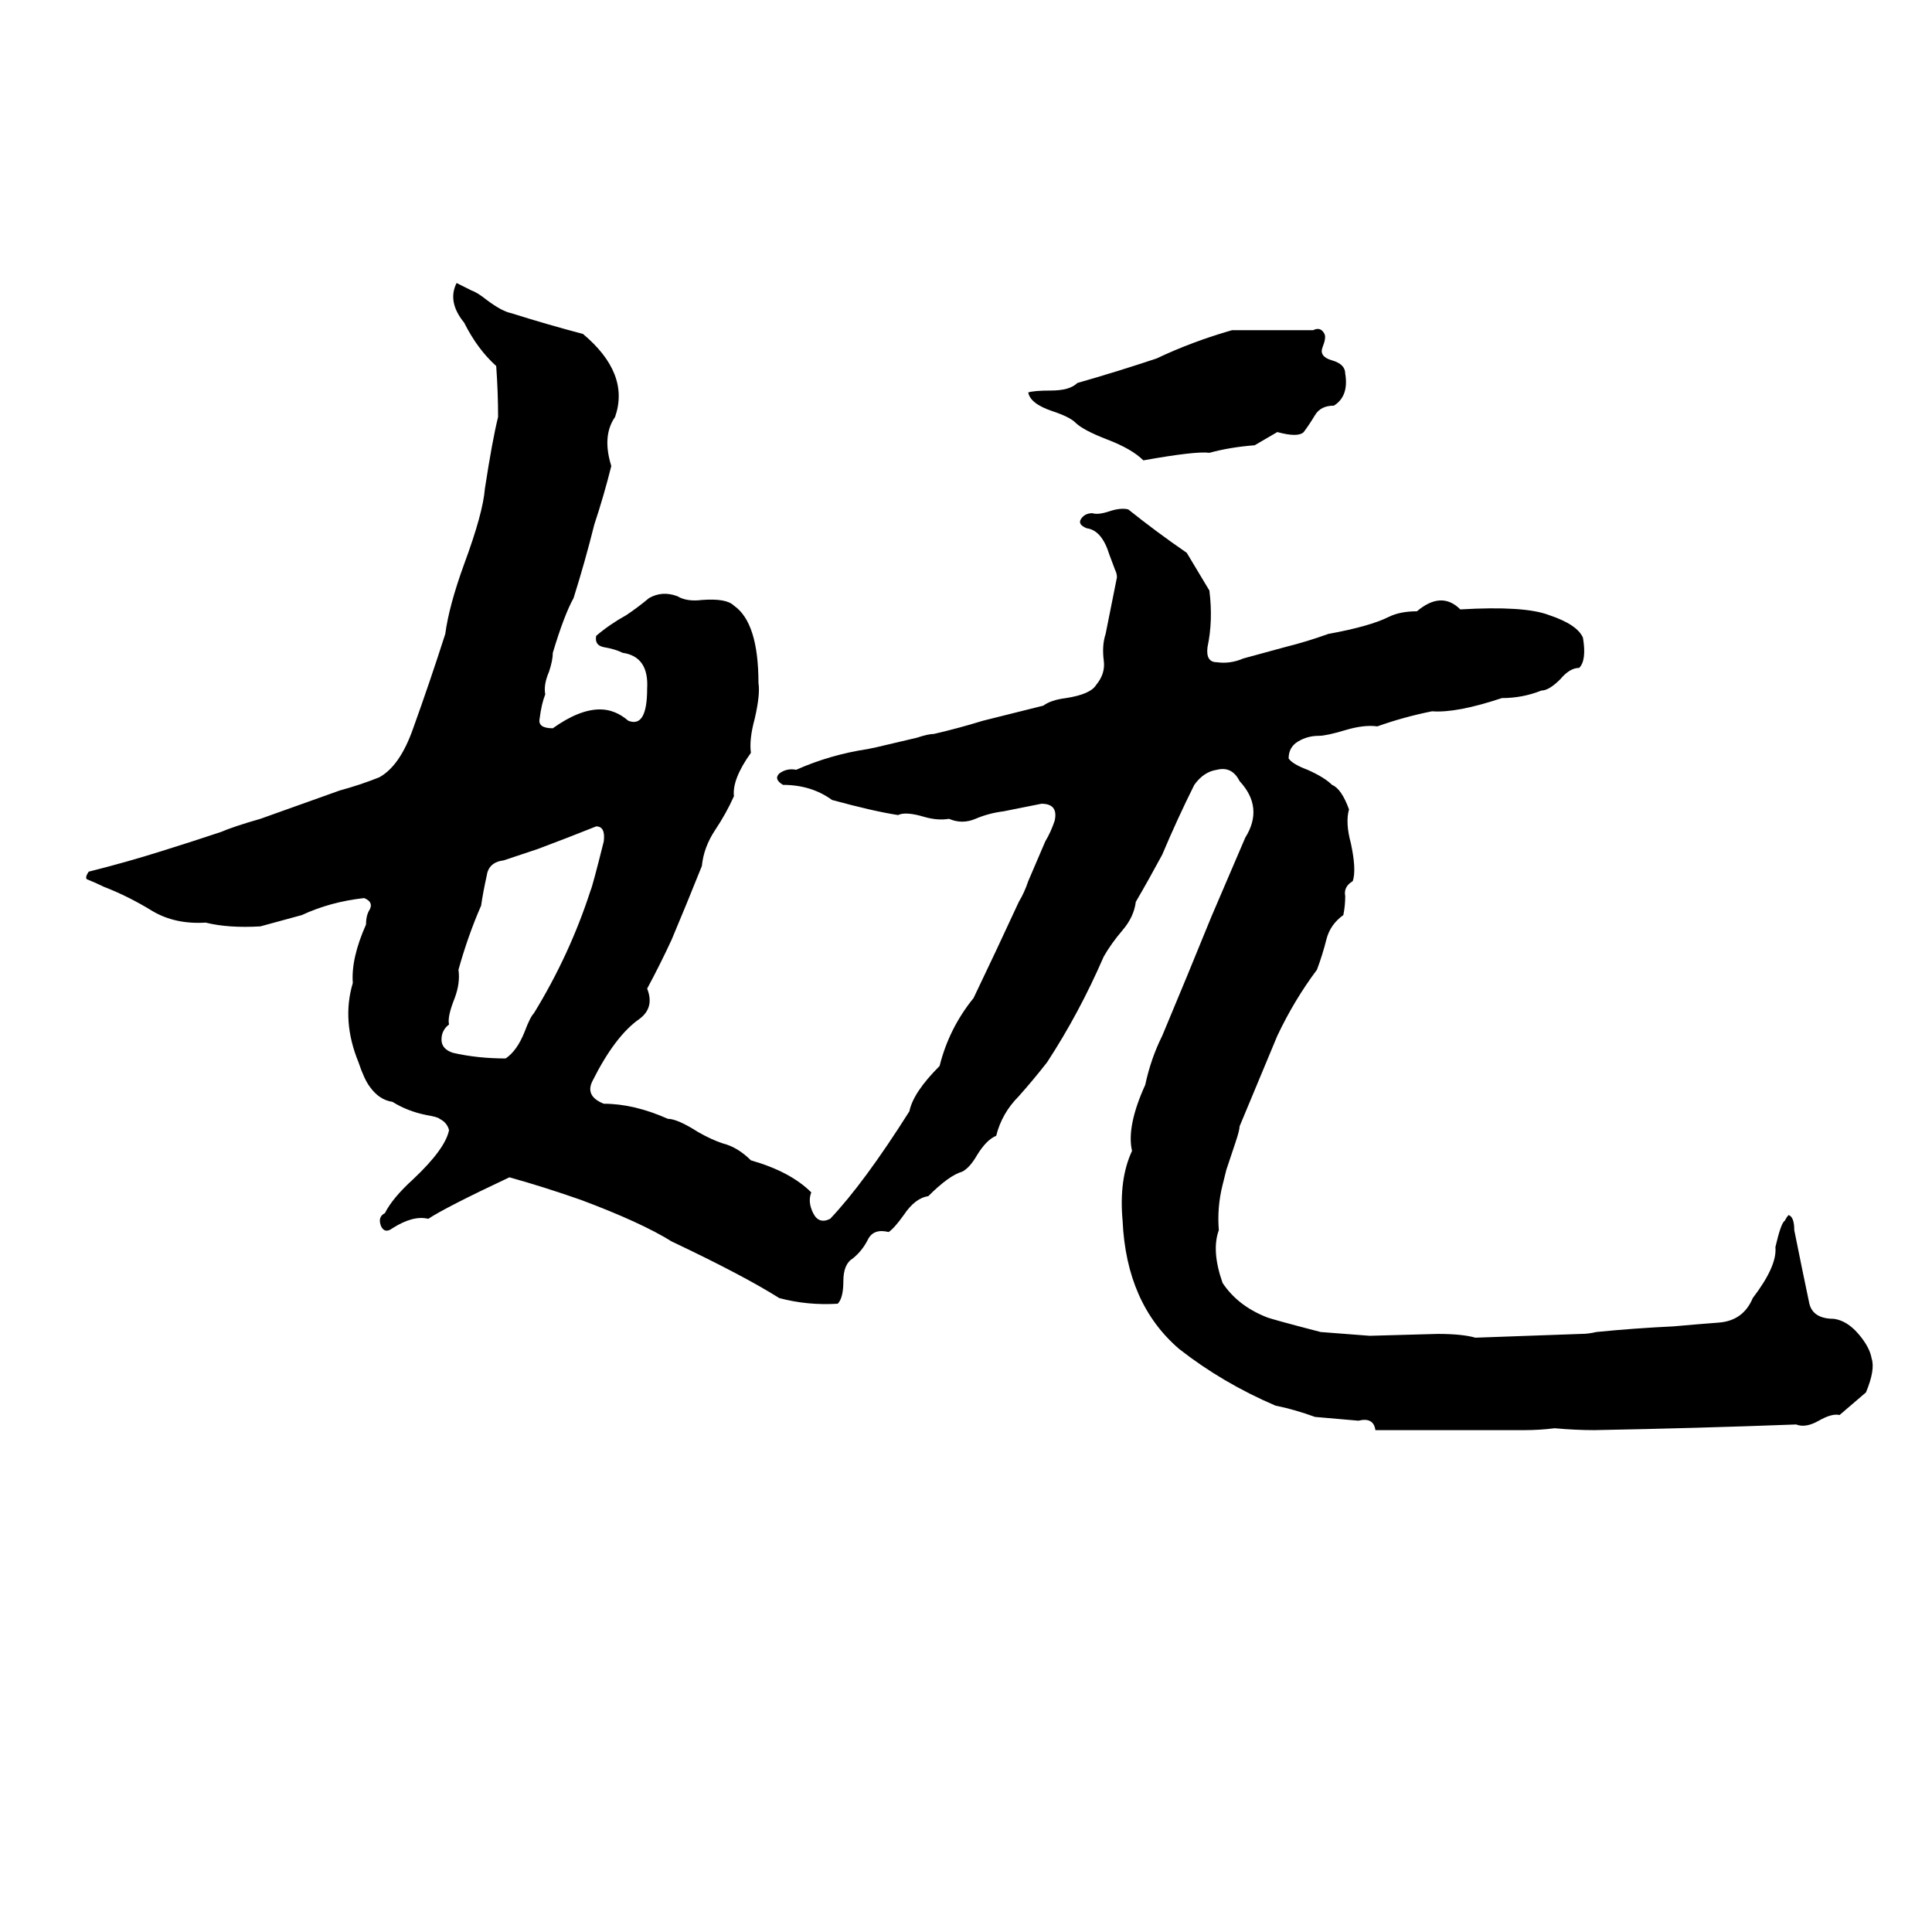 <svg xmlns="http://www.w3.org/2000/svg" viewBox="0 -800 1024 1024">
	<path fill="#000000" d="M242 -650L250 -646Q253 -645 258 -641Q266 -635 271 -634Q290 -628 309 -623Q334 -602 326 -579Q319 -569 324 -553Q320 -537 315 -522Q310 -502 304 -483Q299 -474 293 -454Q293 -450 291 -444Q288 -437 289 -432Q287 -427 286 -419Q285 -414 293 -414Q307 -424 318 -424Q326 -424 333 -418Q343 -414 343 -435Q344 -452 330 -454Q326 -456 320 -457Q315 -458 316 -463Q323 -469 332 -474Q338 -478 344 -483Q351 -487 359 -484Q364 -481 372 -482Q385 -483 389 -479Q402 -470 402 -438Q403 -432 400 -419Q397 -408 398 -401Q388 -387 389 -378Q385 -369 379 -360Q373 -351 372 -341Q364 -321 356 -302Q350 -289 343 -276Q347 -266 339 -260Q326 -251 314 -227Q310 -219 320 -215Q336 -215 354 -207Q359 -207 370 -200Q377 -196 383 -194Q391 -192 398 -185Q419 -179 430 -168Q428 -163 431 -157Q434 -151 440 -154Q458 -173 482 -211Q484 -221 498 -235Q503 -255 516 -271Q528 -296 540 -322Q543 -327 545 -333L554 -354Q557 -359 559 -365Q561 -374 552 -374Q542 -372 532 -370Q524 -369 517 -366Q510 -363 503 -366Q497 -365 490 -367Q480 -370 476 -368Q463 -370 441 -376Q430 -384 415 -384Q410 -387 413 -390Q417 -393 422 -392Q440 -400 460 -403Q465 -404 469 -405L486 -409Q492 -411 495 -411Q508 -414 521 -418Q537 -422 553 -426Q557 -429 565 -430Q578 -432 581 -437Q586 -443 585 -450Q584 -458 586 -464Q589 -479 592 -494Q592 -496 591 -498L588 -506Q584 -519 576 -520Q571 -522 573 -525Q575 -528 579 -528Q582 -527 588 -529Q594 -531 598 -530Q613 -518 629 -507Q635 -497 641 -487Q643 -471 640 -457Q639 -449 645 -449Q652 -448 659 -451Q670 -454 681 -457Q693 -460 704 -464Q726 -468 736 -473Q742 -476 751 -476Q764 -487 774 -477Q808 -479 821 -474Q836 -469 839 -462Q841 -450 837 -446Q832 -446 827 -440Q821 -434 817 -434Q807 -430 796 -430Q772 -422 759 -423Q744 -420 730 -415Q723 -416 713 -413Q703 -410 699 -410Q693 -410 688 -407Q683 -404 683 -398Q685 -395 693 -392Q702 -388 706 -384Q711 -382 715 -371Q713 -364 716 -353Q719 -339 717 -333Q712 -330 713 -325Q713 -320 712 -315Q705 -310 703 -302Q701 -294 698 -286Q686 -270 677 -251Q667 -227 657 -203Q657 -201 655 -195L650 -180Q649 -176 648 -172Q645 -160 646 -148Q642 -137 648 -120Q656 -108 671 -102Q673 -101 700 -94Q713 -93 726 -92L762 -93Q775 -93 782 -91Q810 -92 838 -93Q842 -93 846 -94Q866 -96 887 -97Q898 -98 911 -99Q924 -100 929 -112Q942 -129 941 -139Q944 -152 946 -153Q947 -155 948 -156Q951 -155 951 -148Q955 -128 959 -109Q961 -101 972 -101Q979 -100 985 -93Q991 -86 992 -80Q994 -74 989 -62Q982 -56 975 -50Q971 -51 964 -47Q957 -43 952 -45Q899 -43 845 -42Q835 -42 824 -43Q816 -42 808 -42Q769 -42 729 -42Q728 -49 720 -47Q709 -48 697 -49Q686 -53 676 -55Q648 -67 625 -85Q597 -109 595 -153Q593 -175 600 -190Q597 -203 607 -225Q610 -239 616 -251Q629 -282 642 -314Q651 -335 660 -356Q670 -372 657 -386Q653 -394 645 -392Q638 -391 633 -384Q624 -366 616 -347Q609 -334 602 -322Q601 -314 595 -307Q589 -300 585 -293Q572 -263 555 -237Q548 -228 540 -219Q531 -210 528 -198Q523 -196 518 -188Q514 -181 510 -179Q503 -177 492 -166Q485 -165 479 -156Q474 -149 471 -147Q463 -149 460 -143Q457 -137 452 -133Q447 -130 447 -121Q447 -112 444 -109Q428 -108 413 -112Q394 -124 356 -142Q340 -152 308 -164Q288 -171 270 -176Q236 -160 227 -154Q219 -156 208 -149Q204 -146 202 -150Q200 -155 204 -157Q208 -165 219 -175Q236 -191 238 -201Q237 -205 233 -207Q232 -208 226 -209Q216 -211 208 -216Q201 -217 196 -224Q193 -228 190 -237Q181 -259 187 -279Q186 -292 194 -310Q194 -315 196 -318Q198 -322 193 -324Q175 -322 160 -315Q149 -312 138 -309Q121 -308 109 -311Q93 -310 81 -317Q68 -325 55 -330Q51 -332 46 -334Q45 -335 47 -338Q67 -343 86 -349Q102 -354 117 -359Q124 -362 138 -366L180 -381Q191 -384 201 -388Q212 -394 219 -414Q228 -439 236 -464Q238 -479 246 -501Q256 -528 257 -541Q261 -567 264 -579Q264 -592 263 -606Q253 -615 246 -629Q237 -640 242 -650ZM653 -625Q675 -625 696 -625Q700 -627 702 -623Q703 -621 701 -616Q699 -611 706 -609Q713 -607 713 -602Q715 -590 707 -585Q700 -585 697 -580Q694 -575 691 -571Q688 -568 677 -571L665 -564Q652 -563 641 -560Q634 -561 606 -556Q600 -562 587 -567Q574 -572 570 -576Q567 -579 558 -582Q546 -586 545 -592Q548 -593 557 -593Q567 -593 571 -597Q592 -603 613 -610Q632 -619 653 -625ZM316 -362Q301 -356 285 -350Q276 -347 267 -344Q259 -343 258 -336Q256 -327 255 -320Q248 -304 243 -286Q244 -279 241 -271Q237 -261 238 -257Q234 -254 234 -249Q234 -244 240 -242Q253 -239 268 -239Q274 -243 278 -253Q281 -261 283 -263Q302 -294 313 -328Q314 -330 320 -354Q321 -362 316 -362Z"/>
</svg>